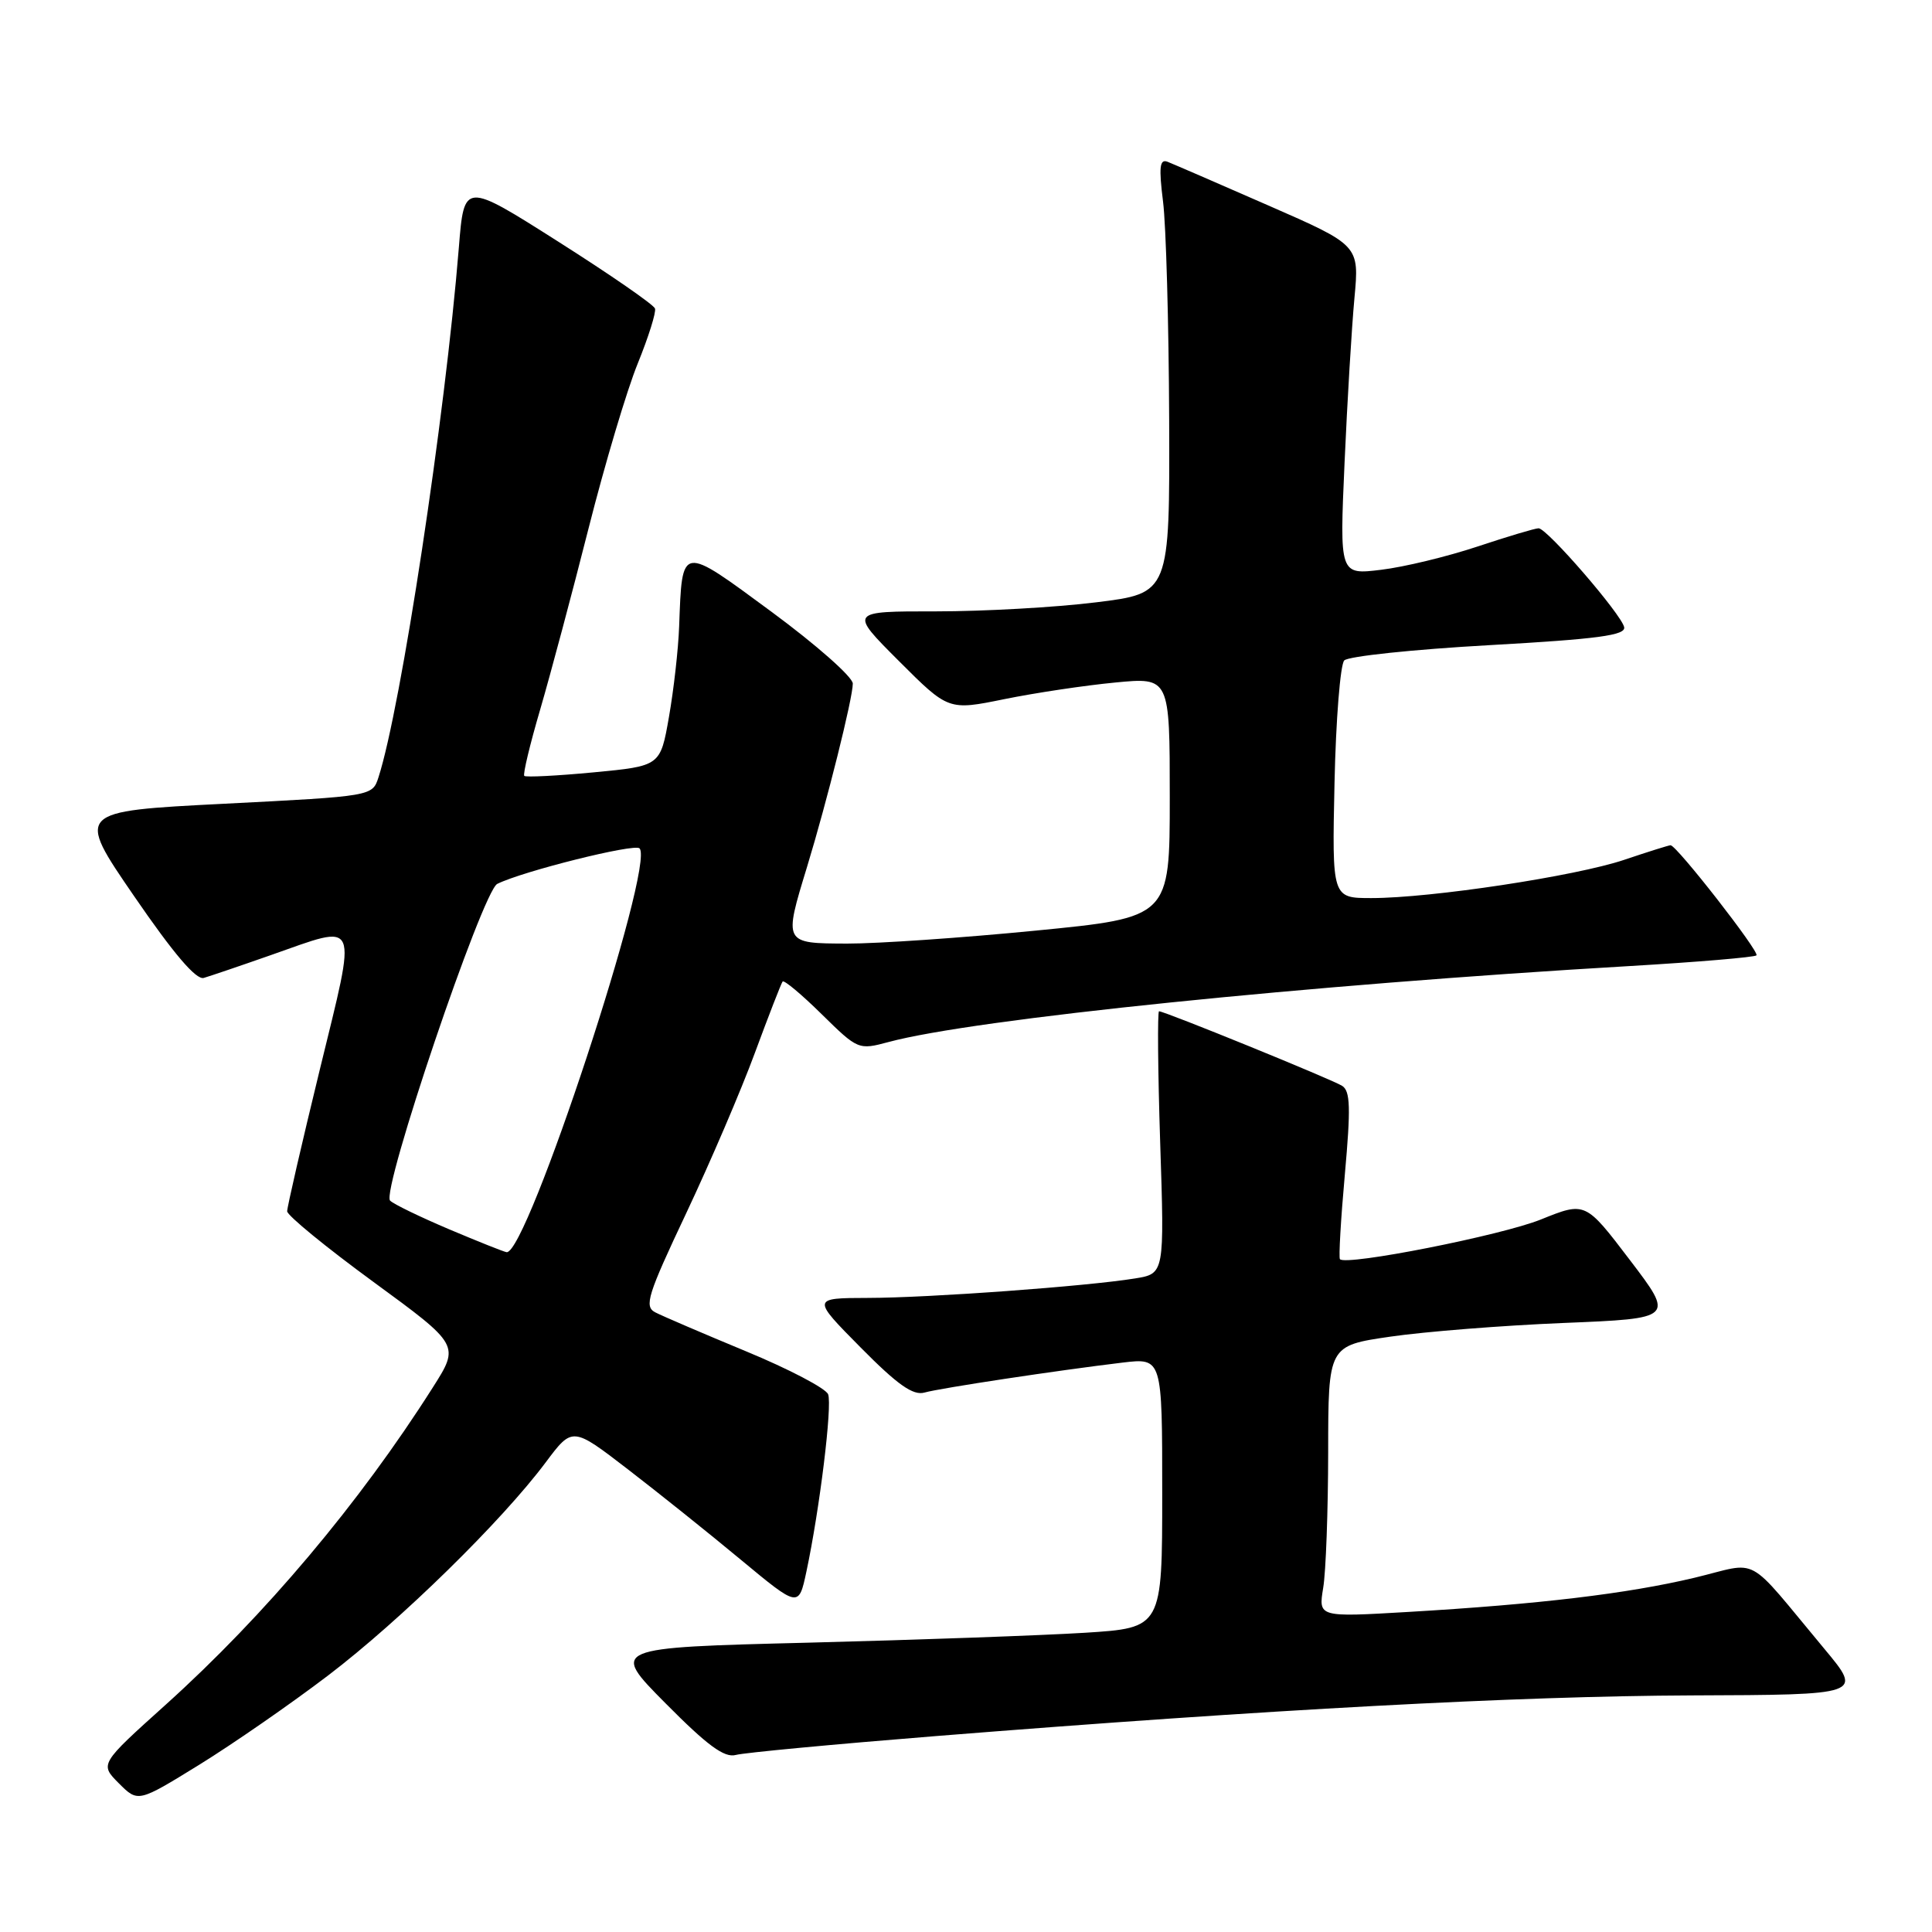 <?xml version="1.0" encoding="UTF-8" standalone="no"?>
<!DOCTYPE svg PUBLIC "-//W3C//DTD SVG 1.1//EN" "http://www.w3.org/Graphics/SVG/1.1/DTD/svg11.dtd" >
<svg xmlns="http://www.w3.org/2000/svg" xmlns:xlink="http://www.w3.org/1999/xlink" version="1.1" viewBox="0 0 256 256">
 <g >
 <path fill="currentColor"
d=" M 43.50 221.99 C 53.08 214.69 66.49 201.56 72.31 193.77 C 75.85 189.04 75.85 189.04 83.17 194.67 C 87.20 197.77 93.95 203.17 98.16 206.67 C 105.83 213.03 105.83 213.03 106.85 208.26 C 108.61 200.00 110.30 186.23 109.73 184.75 C 109.43 183.97 104.53 181.40 98.84 179.05 C 93.15 176.69 87.74 174.37 86.82 173.89 C 85.33 173.11 85.80 171.61 90.93 160.75 C 94.11 154.01 98.21 144.45 100.03 139.50 C 101.86 134.55 103.51 130.30 103.70 130.06 C 103.89 129.82 106.22 131.77 108.88 134.39 C 113.68 139.11 113.76 139.14 117.75 138.07 C 128.98 135.04 173.29 130.50 215.89 128.01 C 224.91 127.48 232.49 126.84 232.74 126.59 C 233.19 126.14 222.16 112.00 221.36 112.00 C 221.13 112.00 218.36 112.87 215.22 113.93 C 208.77 116.10 189.61 119.00 181.72 119.00 C 176.50 119.00 176.50 119.00 176.83 103.75 C 177.01 95.36 177.60 88.05 178.12 87.51 C 178.65 86.96 187.28 86.05 197.29 85.49 C 211.74 84.68 215.44 84.18 215.21 83.10 C 214.84 81.39 204.99 70.00 203.87 70.00 C 203.42 70.00 199.77 71.09 195.77 72.42 C 191.77 73.75 186.03 75.14 183.00 75.50 C 177.50 76.17 177.50 76.17 178.16 61.33 C 178.52 53.18 179.11 43.35 179.47 39.50 C 180.12 32.50 180.12 32.50 168.05 27.22 C 161.42 24.31 155.40 21.71 154.69 21.43 C 153.66 21.04 153.54 22.17 154.11 26.72 C 154.51 29.90 154.87 42.87 154.92 55.55 C 155.00 78.61 155.00 78.61 145.25 79.81 C 139.89 80.48 130.33 81.01 124.01 81.01 C 112.52 81.00 112.52 81.00 119.09 87.57 C 125.67 94.15 125.67 94.15 133.08 92.64 C 137.16 91.81 143.76 90.82 147.75 90.44 C 155.00 89.74 155.00 89.74 155.00 105.66 C 155.00 121.57 155.00 121.57 137.25 123.31 C 127.49 124.27 116.24 125.04 112.25 125.03 C 103.81 125.00 103.83 125.04 106.94 114.86 C 109.59 106.16 113.00 92.51 113.00 90.58 C 113.00 89.71 108.16 85.44 102.25 81.08 C 90.13 72.15 90.40 72.10 89.99 83.00 C 89.88 86.03 89.27 91.42 88.64 95.00 C 87.50 101.50 87.50 101.50 78.67 102.34 C 73.82 102.80 69.68 103.01 69.47 102.81 C 69.27 102.60 70.22 98.63 71.59 93.97 C 72.95 89.31 75.83 78.53 77.99 70.00 C 80.15 61.47 83.08 51.64 84.51 48.15 C 85.93 44.65 86.96 41.38 86.79 40.88 C 86.62 40.37 80.86 36.39 73.99 32.03 C 61.50 24.10 61.50 24.10 60.80 32.80 C 58.99 55.20 53.13 93.80 50.15 103.00 C 49.34 105.50 49.34 105.50 29.70 106.50 C 10.05 107.50 10.05 107.50 17.78 118.76 C 22.98 126.34 25.99 129.88 27.00 129.58 C 27.82 129.34 31.81 127.99 35.85 126.57 C 47.79 122.39 47.34 121.35 42.37 141.75 C 39.99 151.51 38.05 159.95 38.05 160.50 C 38.05 161.05 43.19 165.26 49.48 169.86 C 60.92 178.23 60.92 178.23 57.34 183.86 C 47.64 199.15 35.12 214.02 21.98 225.86 C 13.21 233.75 13.21 233.75 15.75 236.30 C 18.29 238.84 18.29 238.84 26.40 233.84 C 30.85 231.09 38.55 225.76 43.50 221.99 Z  M 124.00 230.04 C 168.30 226.50 201.15 224.74 224.16 224.65 C 246.81 224.57 246.81 224.57 241.78 218.53 C 231.05 205.67 233.37 206.95 224.49 209.07 C 215.64 211.17 203.96 212.57 186.60 213.59 C 174.69 214.29 174.69 214.29 175.33 210.40 C 175.69 208.25 175.98 200.16 175.99 192.41 C 176.00 178.31 176.00 178.31 184.25 177.11 C 188.79 176.45 199.11 175.63 207.18 175.30 C 221.86 174.70 221.86 174.70 215.96 166.95 C 210.07 159.21 210.07 159.21 204.17 161.59 C 198.95 163.70 178.38 167.76 177.55 166.85 C 177.37 166.66 177.66 161.60 178.20 155.61 C 178.99 146.79 178.93 144.57 177.84 143.88 C 176.48 143.02 154.33 134.00 153.58 134.00 C 153.36 134.00 153.42 141.82 153.73 151.39 C 154.30 168.77 154.30 168.77 150.40 169.40 C 144.01 170.44 123.05 171.97 115.03 171.98 C 107.56 172.00 107.56 172.00 114.03 178.54 C 118.93 183.50 120.99 184.95 122.50 184.52 C 124.65 183.92 140.16 181.58 148.75 180.55 C 154.00 179.93 154.00 179.93 154.00 197.81 C 154.00 215.70 154.00 215.70 143.75 216.35 C 138.11 216.70 121.66 217.29 107.19 217.66 C 80.87 218.32 80.87 218.32 88.19 225.70 C 93.74 231.30 95.98 232.95 97.50 232.54 C 98.60 232.24 110.53 231.12 124.00 230.04 Z  M 59.52 162.89 C 55.68 161.26 52.16 159.56 51.69 159.09 C 50.47 157.87 63.93 118.10 65.89 117.12 C 69.26 115.44 84.08 111.74 84.74 112.41 C 86.86 114.52 69.83 166.26 67.13 165.92 C 66.78 165.88 63.36 164.51 59.52 162.89 Z "/>
</g>
</svg>